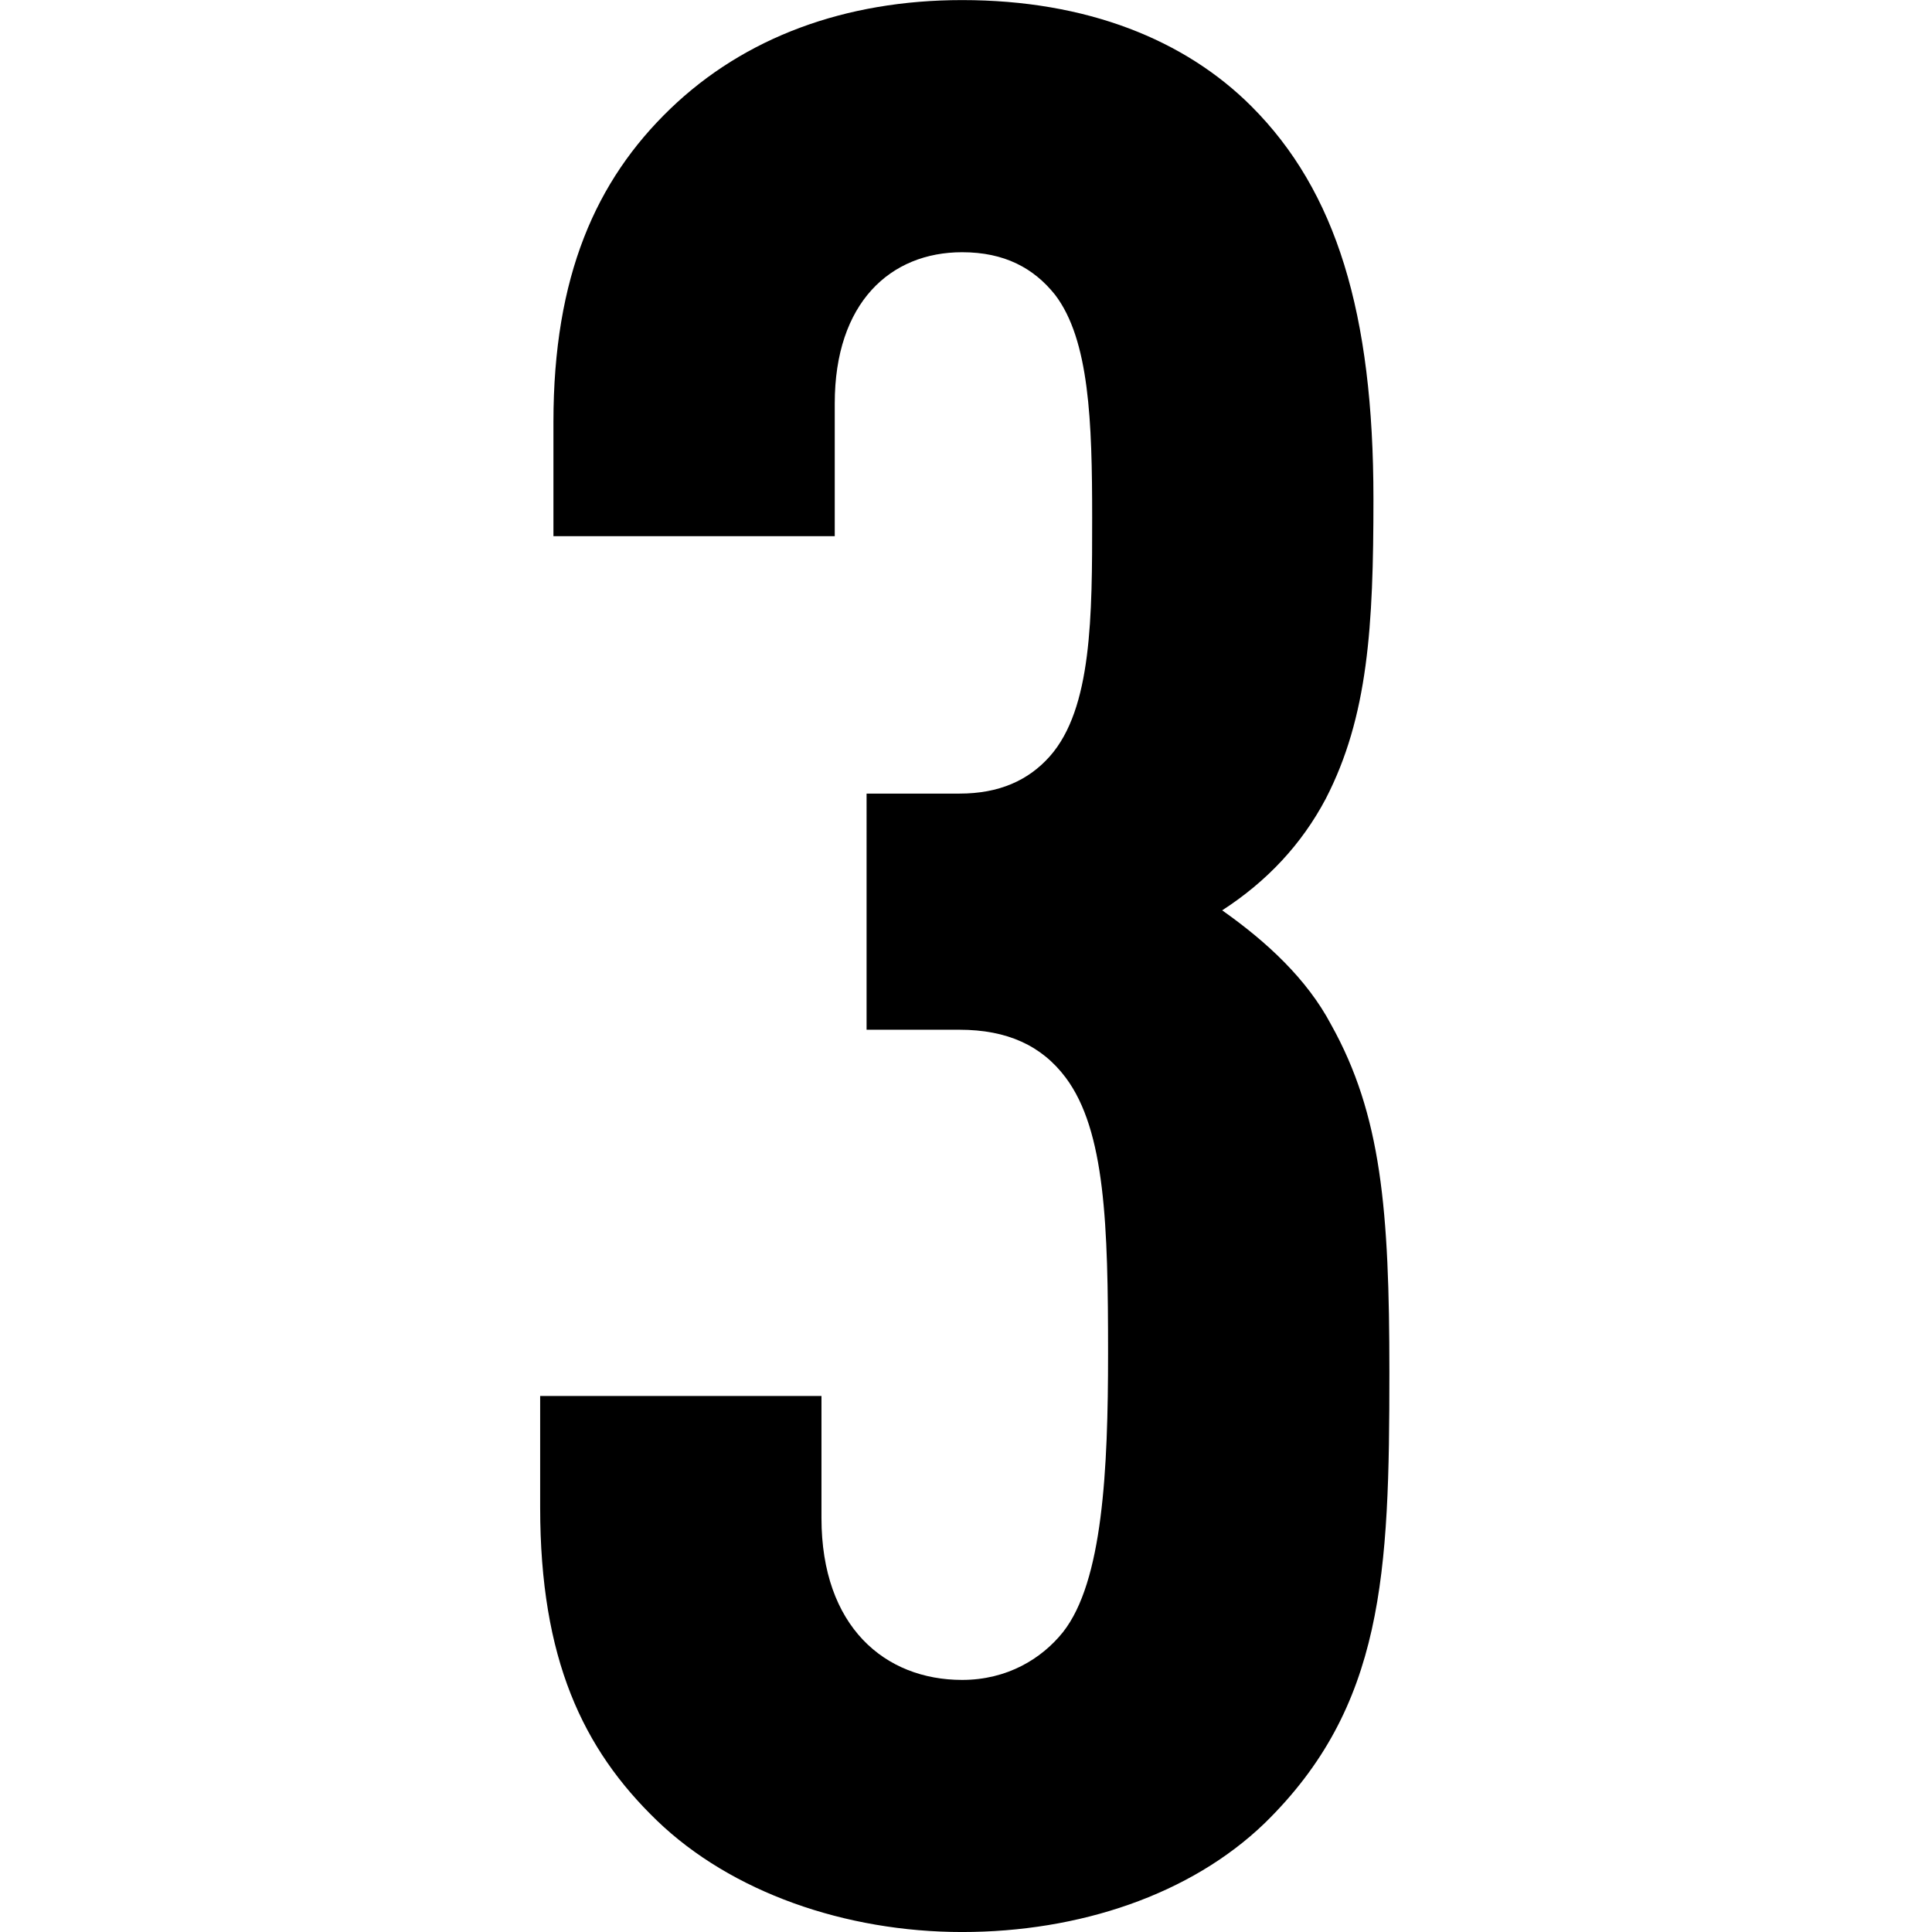 <?xml version="1.0" standalone="no"?><!DOCTYPE svg PUBLIC "-//W3C//DTD SVG 1.1//EN" "http://www.w3.org/Graphics/SVG/1.1/DTD/svg11.dtd"><svg t="1506651296854" class="icon" style="" viewBox="0 0 1024 1024" version="1.1" xmlns="http://www.w3.org/2000/svg" p-id="1957" xmlns:xlink="http://www.w3.org/1999/xlink" width="48" height="48"><defs><style type="text/css"></style></defs><path d="M736.401 727.236c0-85.796-4.229-136.435-30.94-184.257-12.665-23.906-33.766-43.605-57.683-60.477 23.917-15.47 42.202-35.169 54.868-59.075 22.504-43.605 25.308-91.428 25.308-158.949 0-98.45-19.699-163.156-64.695-208.163C628.079 21.146 576.049 0.045 509.941 0.045c-61.879 0-115.333 19.699-154.72 57.672C315.834 95.69 293.331 146.329 293.331 223.7v60.488h149.1v-70.337c0-53.443 29.537-80.165 67.511-80.165 22.504 0 37.973 8.436 49.225 22.504 18.286 23.906 19.699 67.511 19.699 118.149 0 52.041 0 101.277-22.504 126.596-11.252 12.654-26.733 19.688-47.823 19.688h-49.236V545.783h49.236c25.308 0 43.594 8.436 56.259 25.319 21.101 28.124 22.504 78.762 22.504 146.284 0 61.879-2.816 120.965-23.906 147.686-11.263 14.067-29.548 25.319-53.454 25.319-40.789 0-74.544-28.135-74.544-85.807v-64.695H286.297v59.075c0 80.176 22.504 127.987 61.89 165.972 39.387 37.973 99.864 59.075 161.754 59.075 61.879 0 120.965-19.699 160.352-57.672 63.293-61.879 66.108-132.217 66.108-239.114z" p-id="1958"></path></svg>